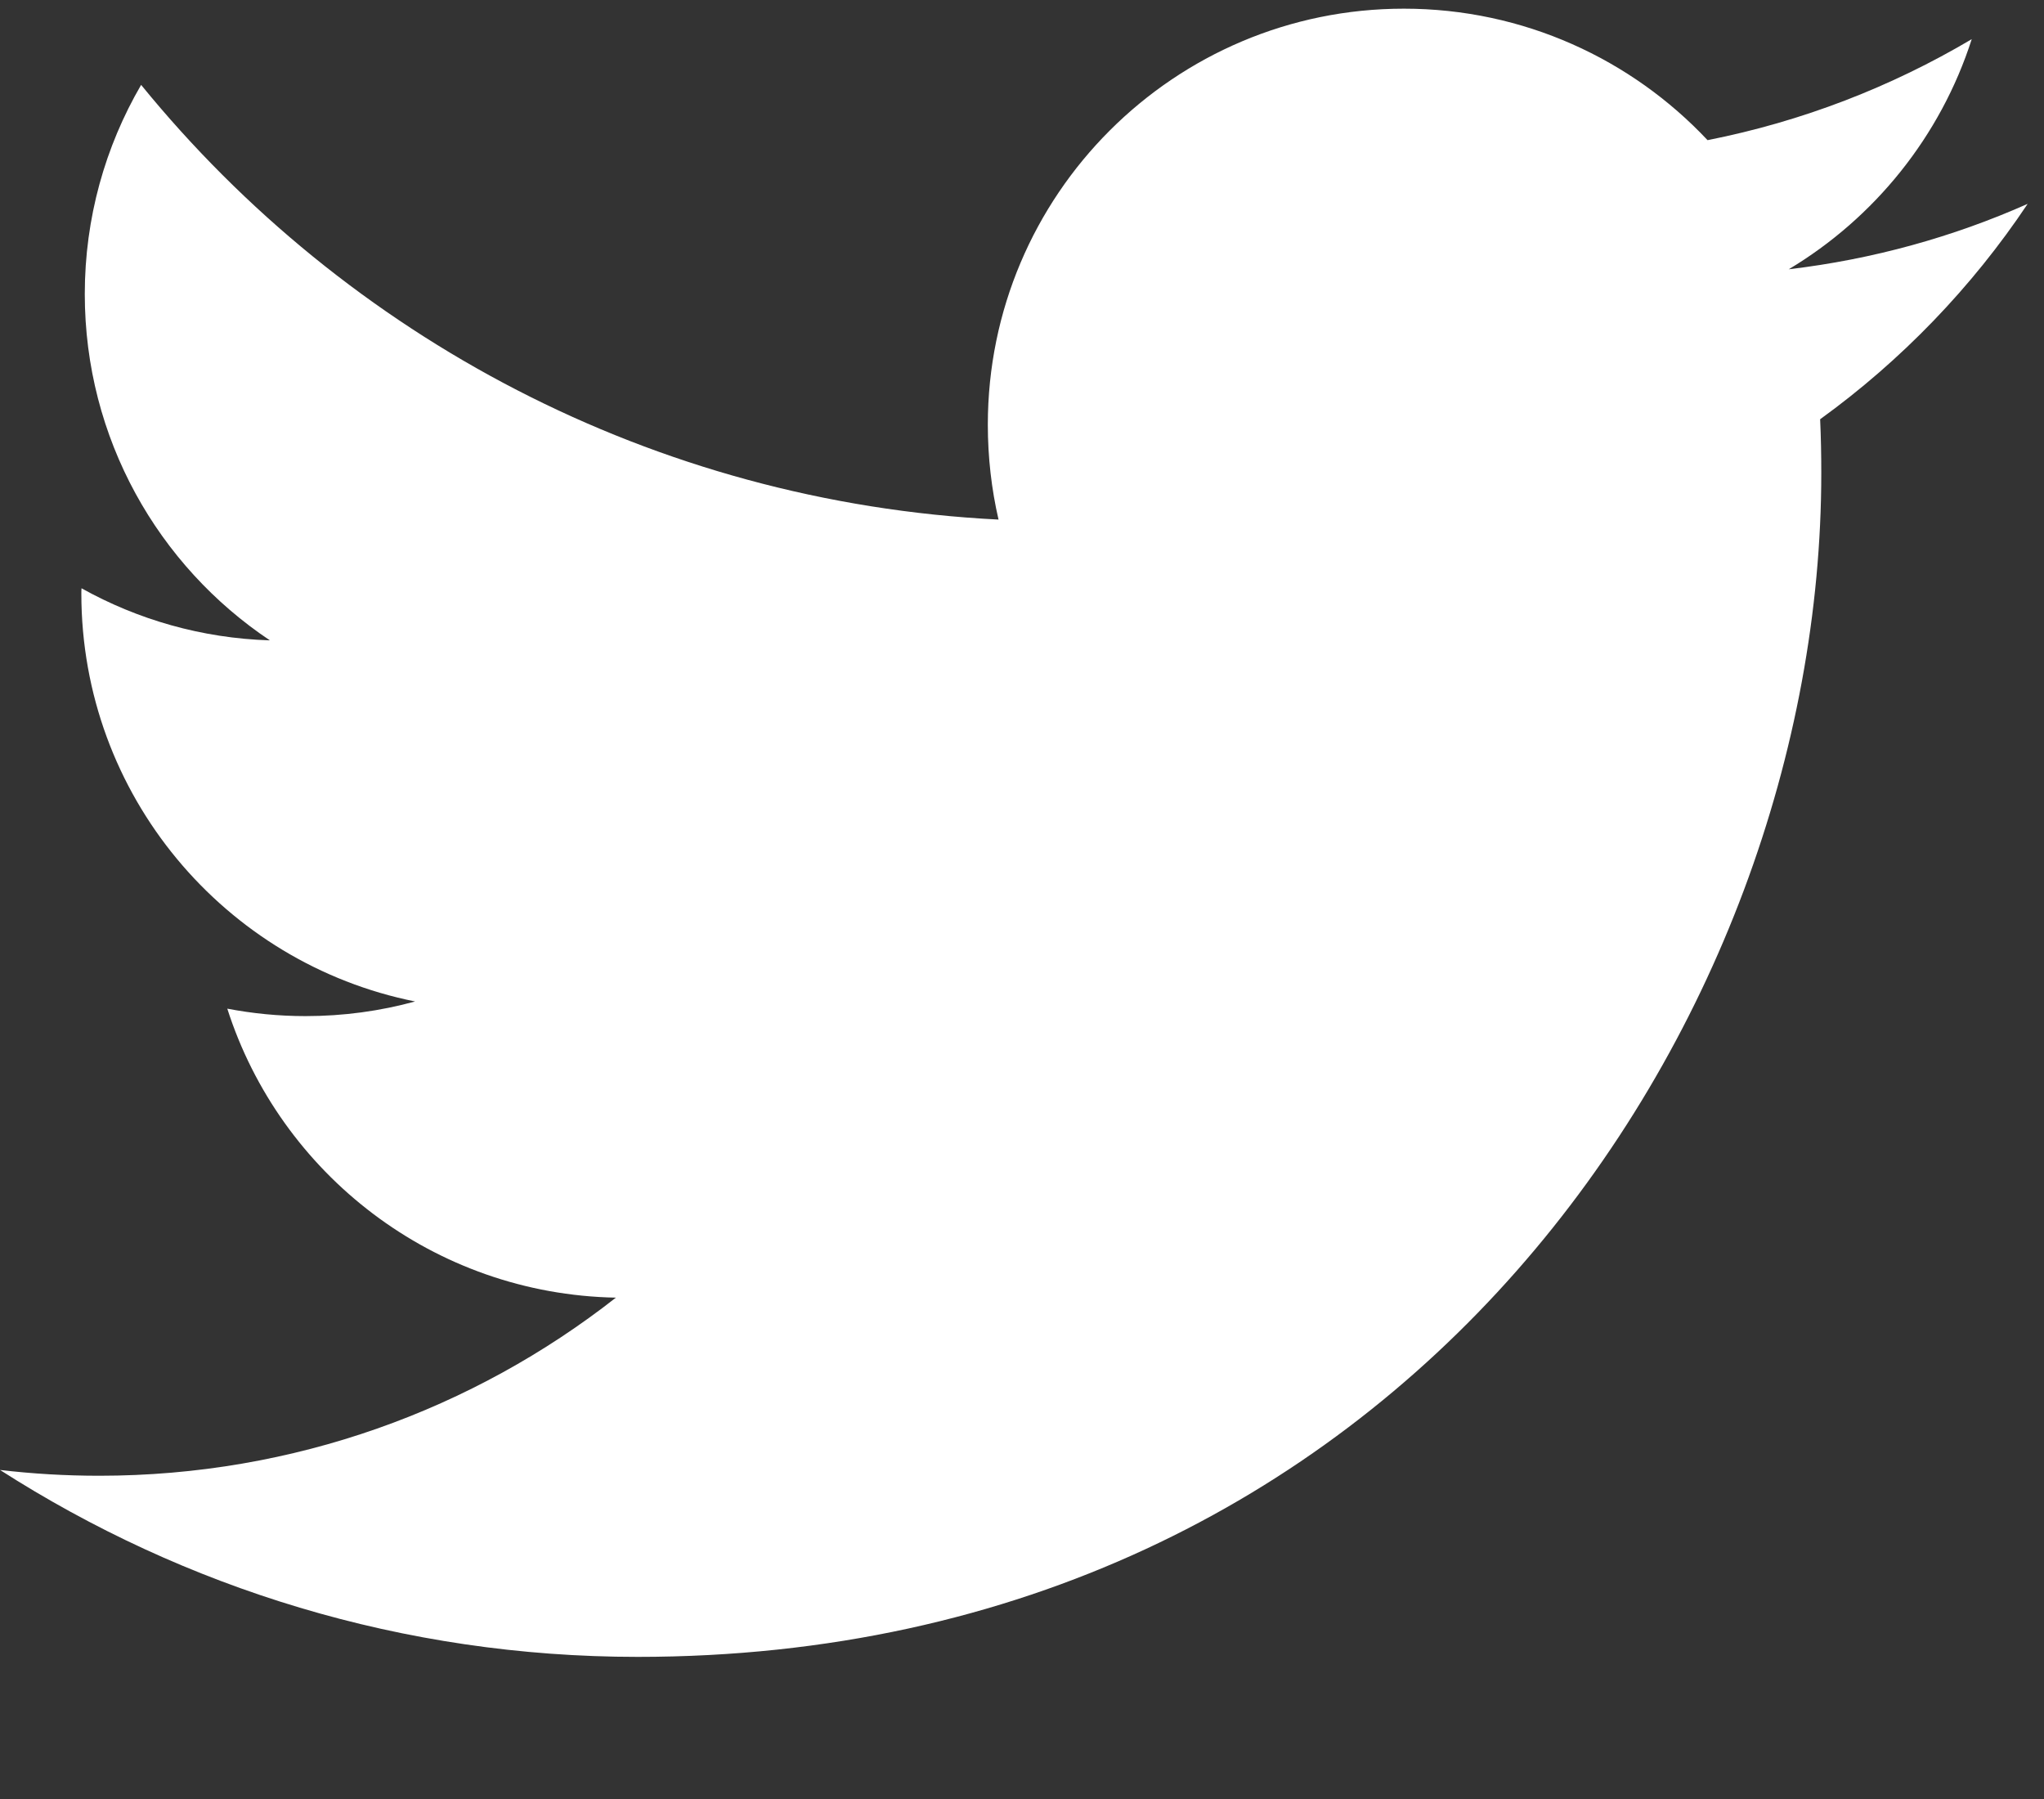 <svg width="25" height="22" viewBox="0 0 25 22" fill="none" xmlns="http://www.w3.org/2000/svg">
<rect x="0" y="0" width="25" height="22" fill="#333333" stroke="none"/>
<g clip-path="url(#clip0_280_409)">
<g clip-path="url(#clip1_280_409)">
<g clip-path="url(#clip2_280_409)">
<path d="M7.799 20.262C17.158 20.262 22.276 12.508 22.276 5.785C22.276 5.565 22.272 5.346 22.262 5.127C23.255 4.409 24.119 3.513 24.8 2.493C23.888 2.898 22.907 3.171 21.878 3.293C22.928 2.664 23.735 1.667 24.116 0.479C23.132 1.062 22.044 1.485 20.885 1.714C19.956 0.725 18.634 0.106 17.171 0.106C14.361 0.106 12.082 2.385 12.082 5.194C12.082 5.593 12.127 5.982 12.213 6.354C7.985 6.142 4.235 4.117 1.726 1.038C1.288 1.79 1.037 2.664 1.037 3.596C1.037 5.361 1.935 6.919 3.301 7.831C2.466 7.805 1.682 7.576 0.997 7.194C0.995 7.216 0.995 7.237 0.995 7.259C0.995 9.724 2.75 11.781 5.077 12.247C4.65 12.364 4.201 12.426 3.736 12.426C3.408 12.426 3.09 12.394 2.78 12.335C3.427 14.356 5.306 15.827 7.533 15.869C5.791 17.234 3.597 18.047 1.214 18.047C0.803 18.047 0.398 18.023 0 17.976C2.252 19.419 4.925 20.262 7.799 20.262Z" fill="white"/>
</g>
</g>
</g>
<defs>
<clipPath id="clip0_280_409">
<rect width="25" height="21" fill="white" transform="translate(0 0.04)"/>
</clipPath>
<clipPath id="clip1_280_409">
<rect width="25" height="21" fill="white" transform="translate(0 0.04)"/>
</clipPath>
<clipPath id="clip2_280_409">
<rect width="25" height="21" fill="white" transform="translate(0 0.04)"/>
</clipPath>
</defs>
</svg>
